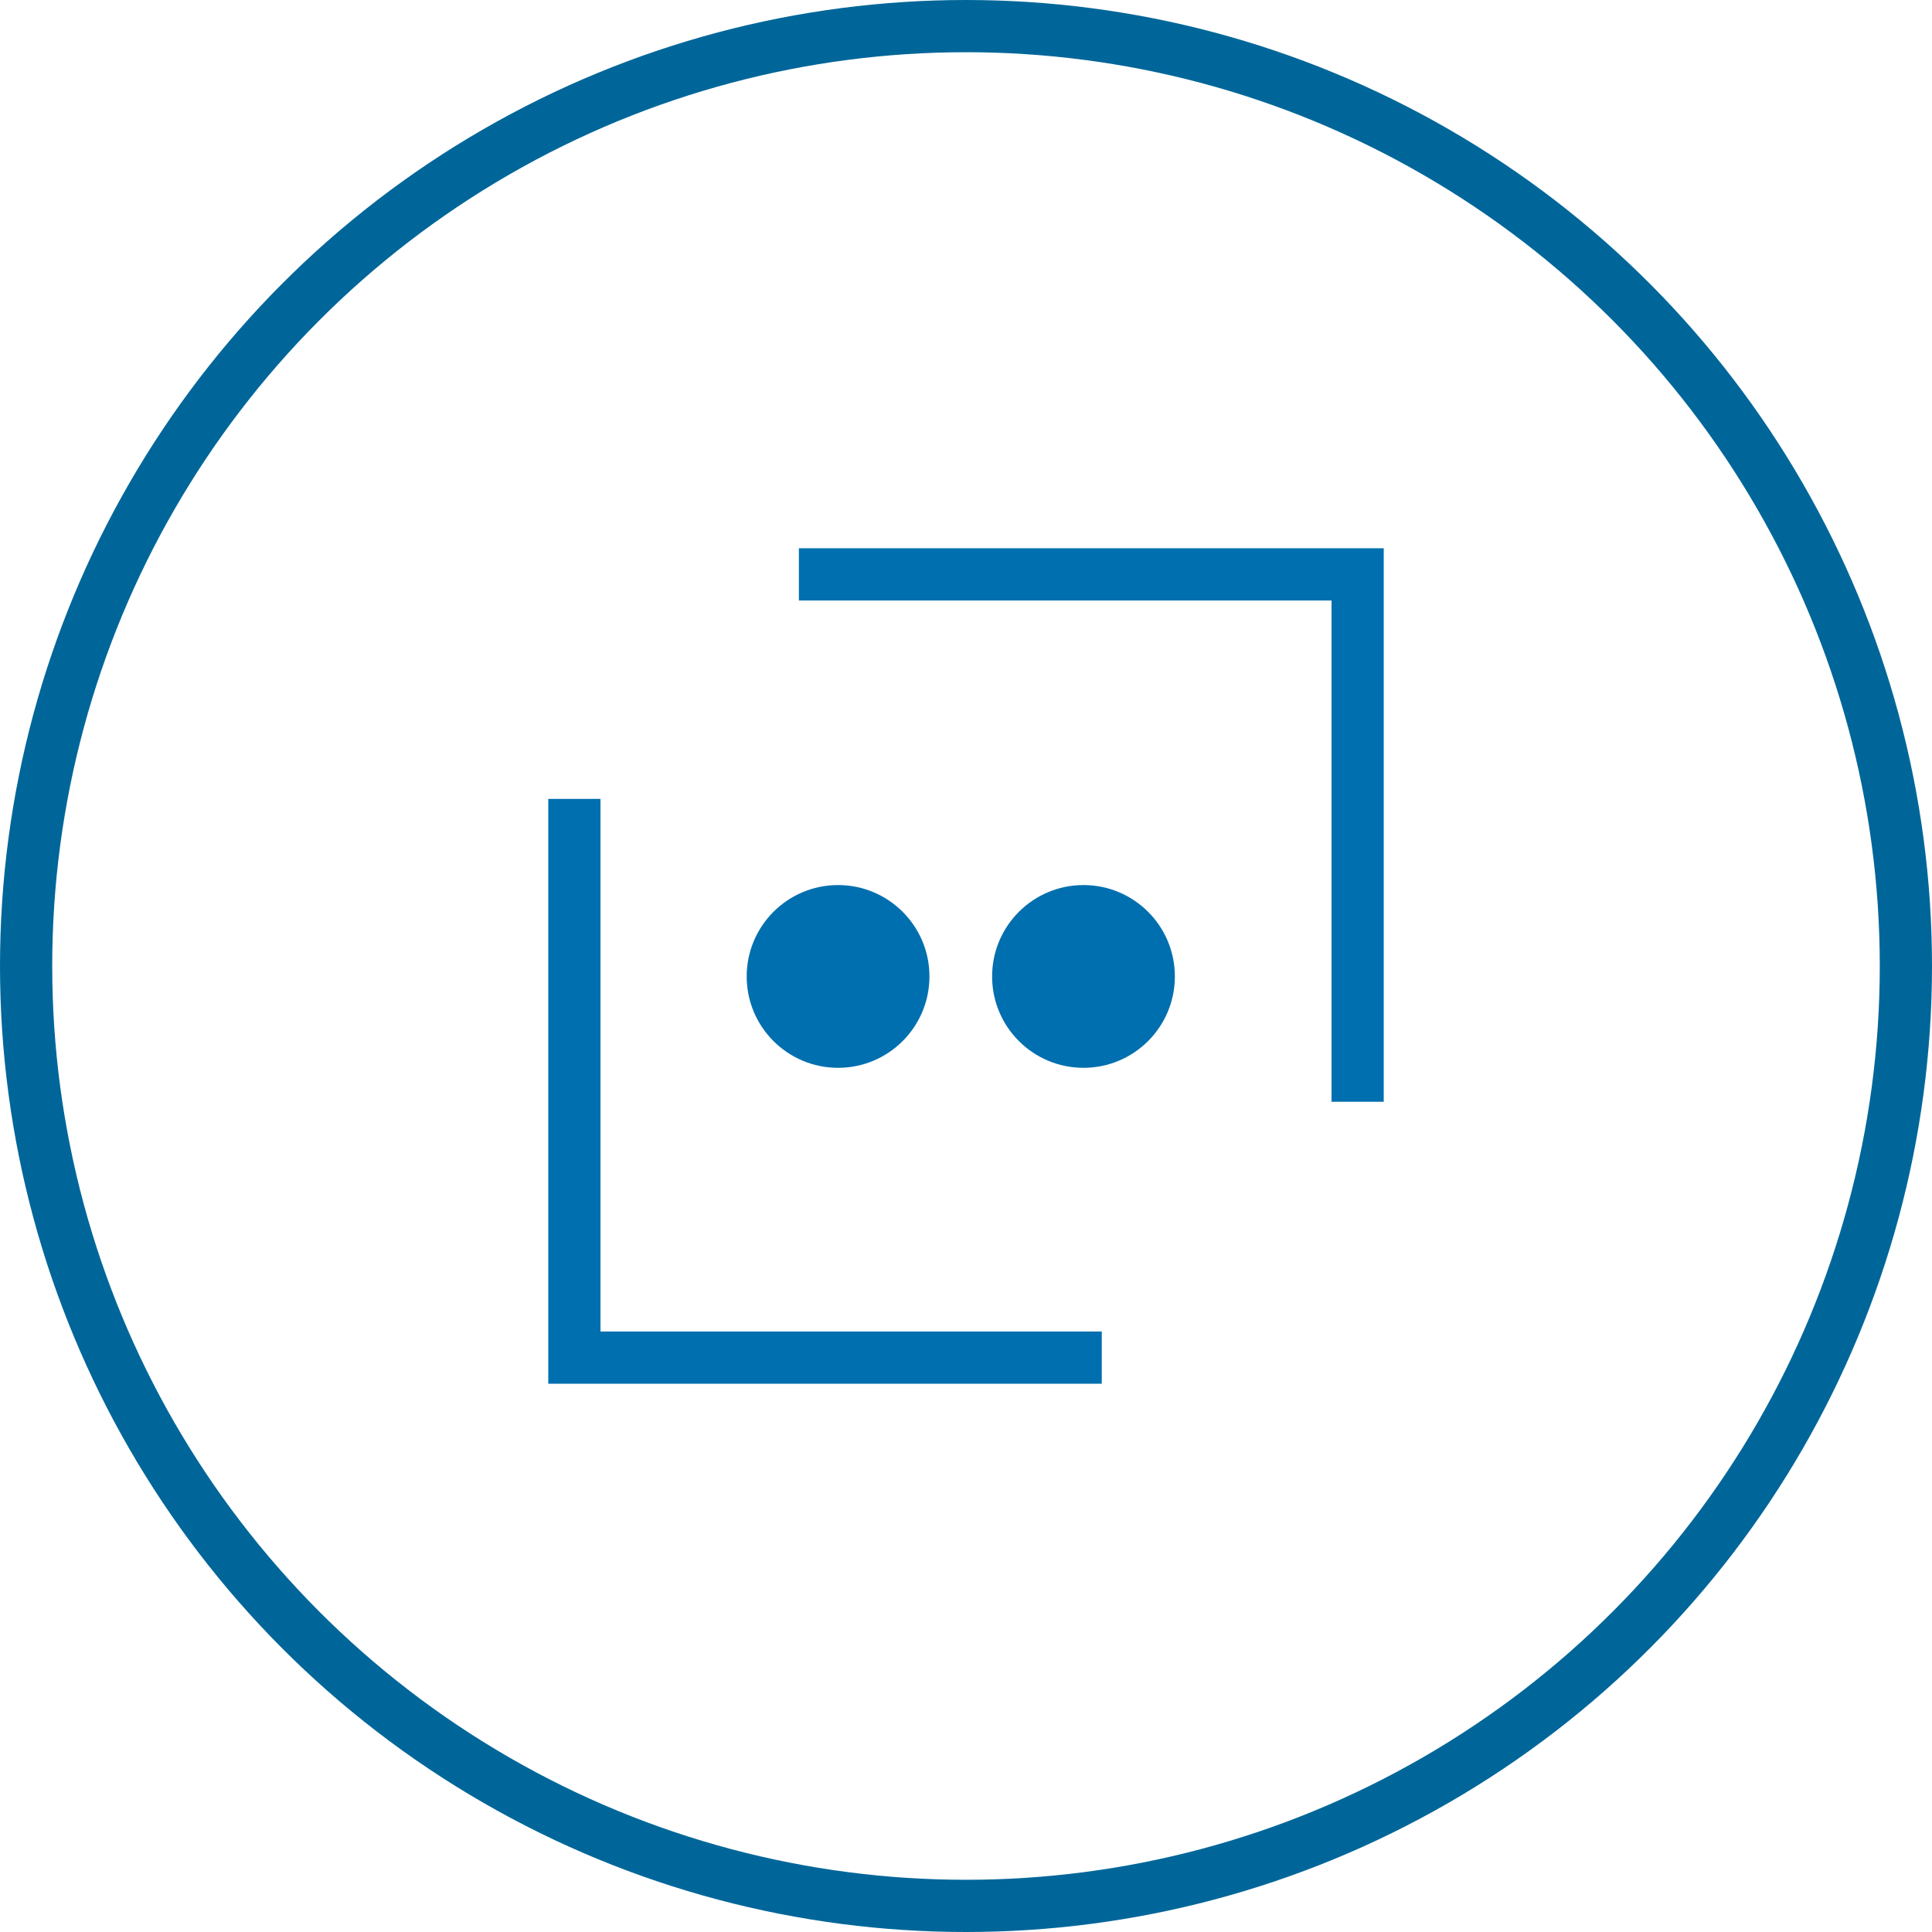 <?xml version="1.0" encoding="utf-8"?>
<!-- Generator: Adobe Illustrator 21.0.2, SVG Export Plug-In . SVG Version: 6.00 Build 0)  -->
<svg version="1.1" id="Layer_1" xmlns="http://www.w3.org/2000/svg" xmlns:xlink="http://www.w3.org/1999/xlink" x="0px" y="0px"
	 viewBox="0 0 74 74" style="enable-background:new 0 0 74 74;" xml:space="preserve">
<style type="text/css">
	.st0{fill:none;stroke:#006FAF;stroke-width:2;stroke-miterlimit:10;}
	.st1{fill:none;}
	.st2{fill-rule:evenodd;clip-rule:evenodd;fill:none;stroke:#006FAF;stroke-width:2;stroke-miterlimit:10;}
	.st3{fill:#FFFFFF;}
	.st4{fill:#006FAF;}
	.st5{fill-rule:evenodd;clip-rule:evenodd;fill:none;stroke:#006699;stroke-width:2;stroke-miterlimit:10;}
	.st6{fill:#006FAF;stroke:#006FAF;stroke-width:0.5;stroke-miterlimit:10;}
	.st7{fill:none;stroke:#006FAF;stroke-width:1.75;stroke-miterlimit:10;}
	.st8{fill:none;stroke:#006FAF;stroke-width:1.5;stroke-miterlimit:10;}
	.st9{fill:#006FAF;stroke:#006FAF;stroke-width:2;stroke-miterlimit:10;}
	.st10{fill:#006FAF;stroke:#006FAF;stroke-miterlimit:10;}
	.st11{fill:none;stroke:#006FAF;stroke-width:2;stroke-linecap:round;stroke-miterlimit:10;}
	.st12{fill:none;stroke:#006FAF;stroke-width:2;stroke-linejoin:round;stroke-miterlimit:10;}
</style>
<circle class="st5" cx="37" cy="37" r="36"/>
<g>
	<circle class="st4" cx="32.1" cy="37.4" r="3.5"/>
	<circle class="st4" cx="41.5" cy="37.4" r="3.5"/>
	<polyline class="st0" points="30.6,22 52,22 52,42.2 	"/>
	<polyline class="st0" points="22,30.6 22,52 42.2,52 	"/>
</g>
</svg>
